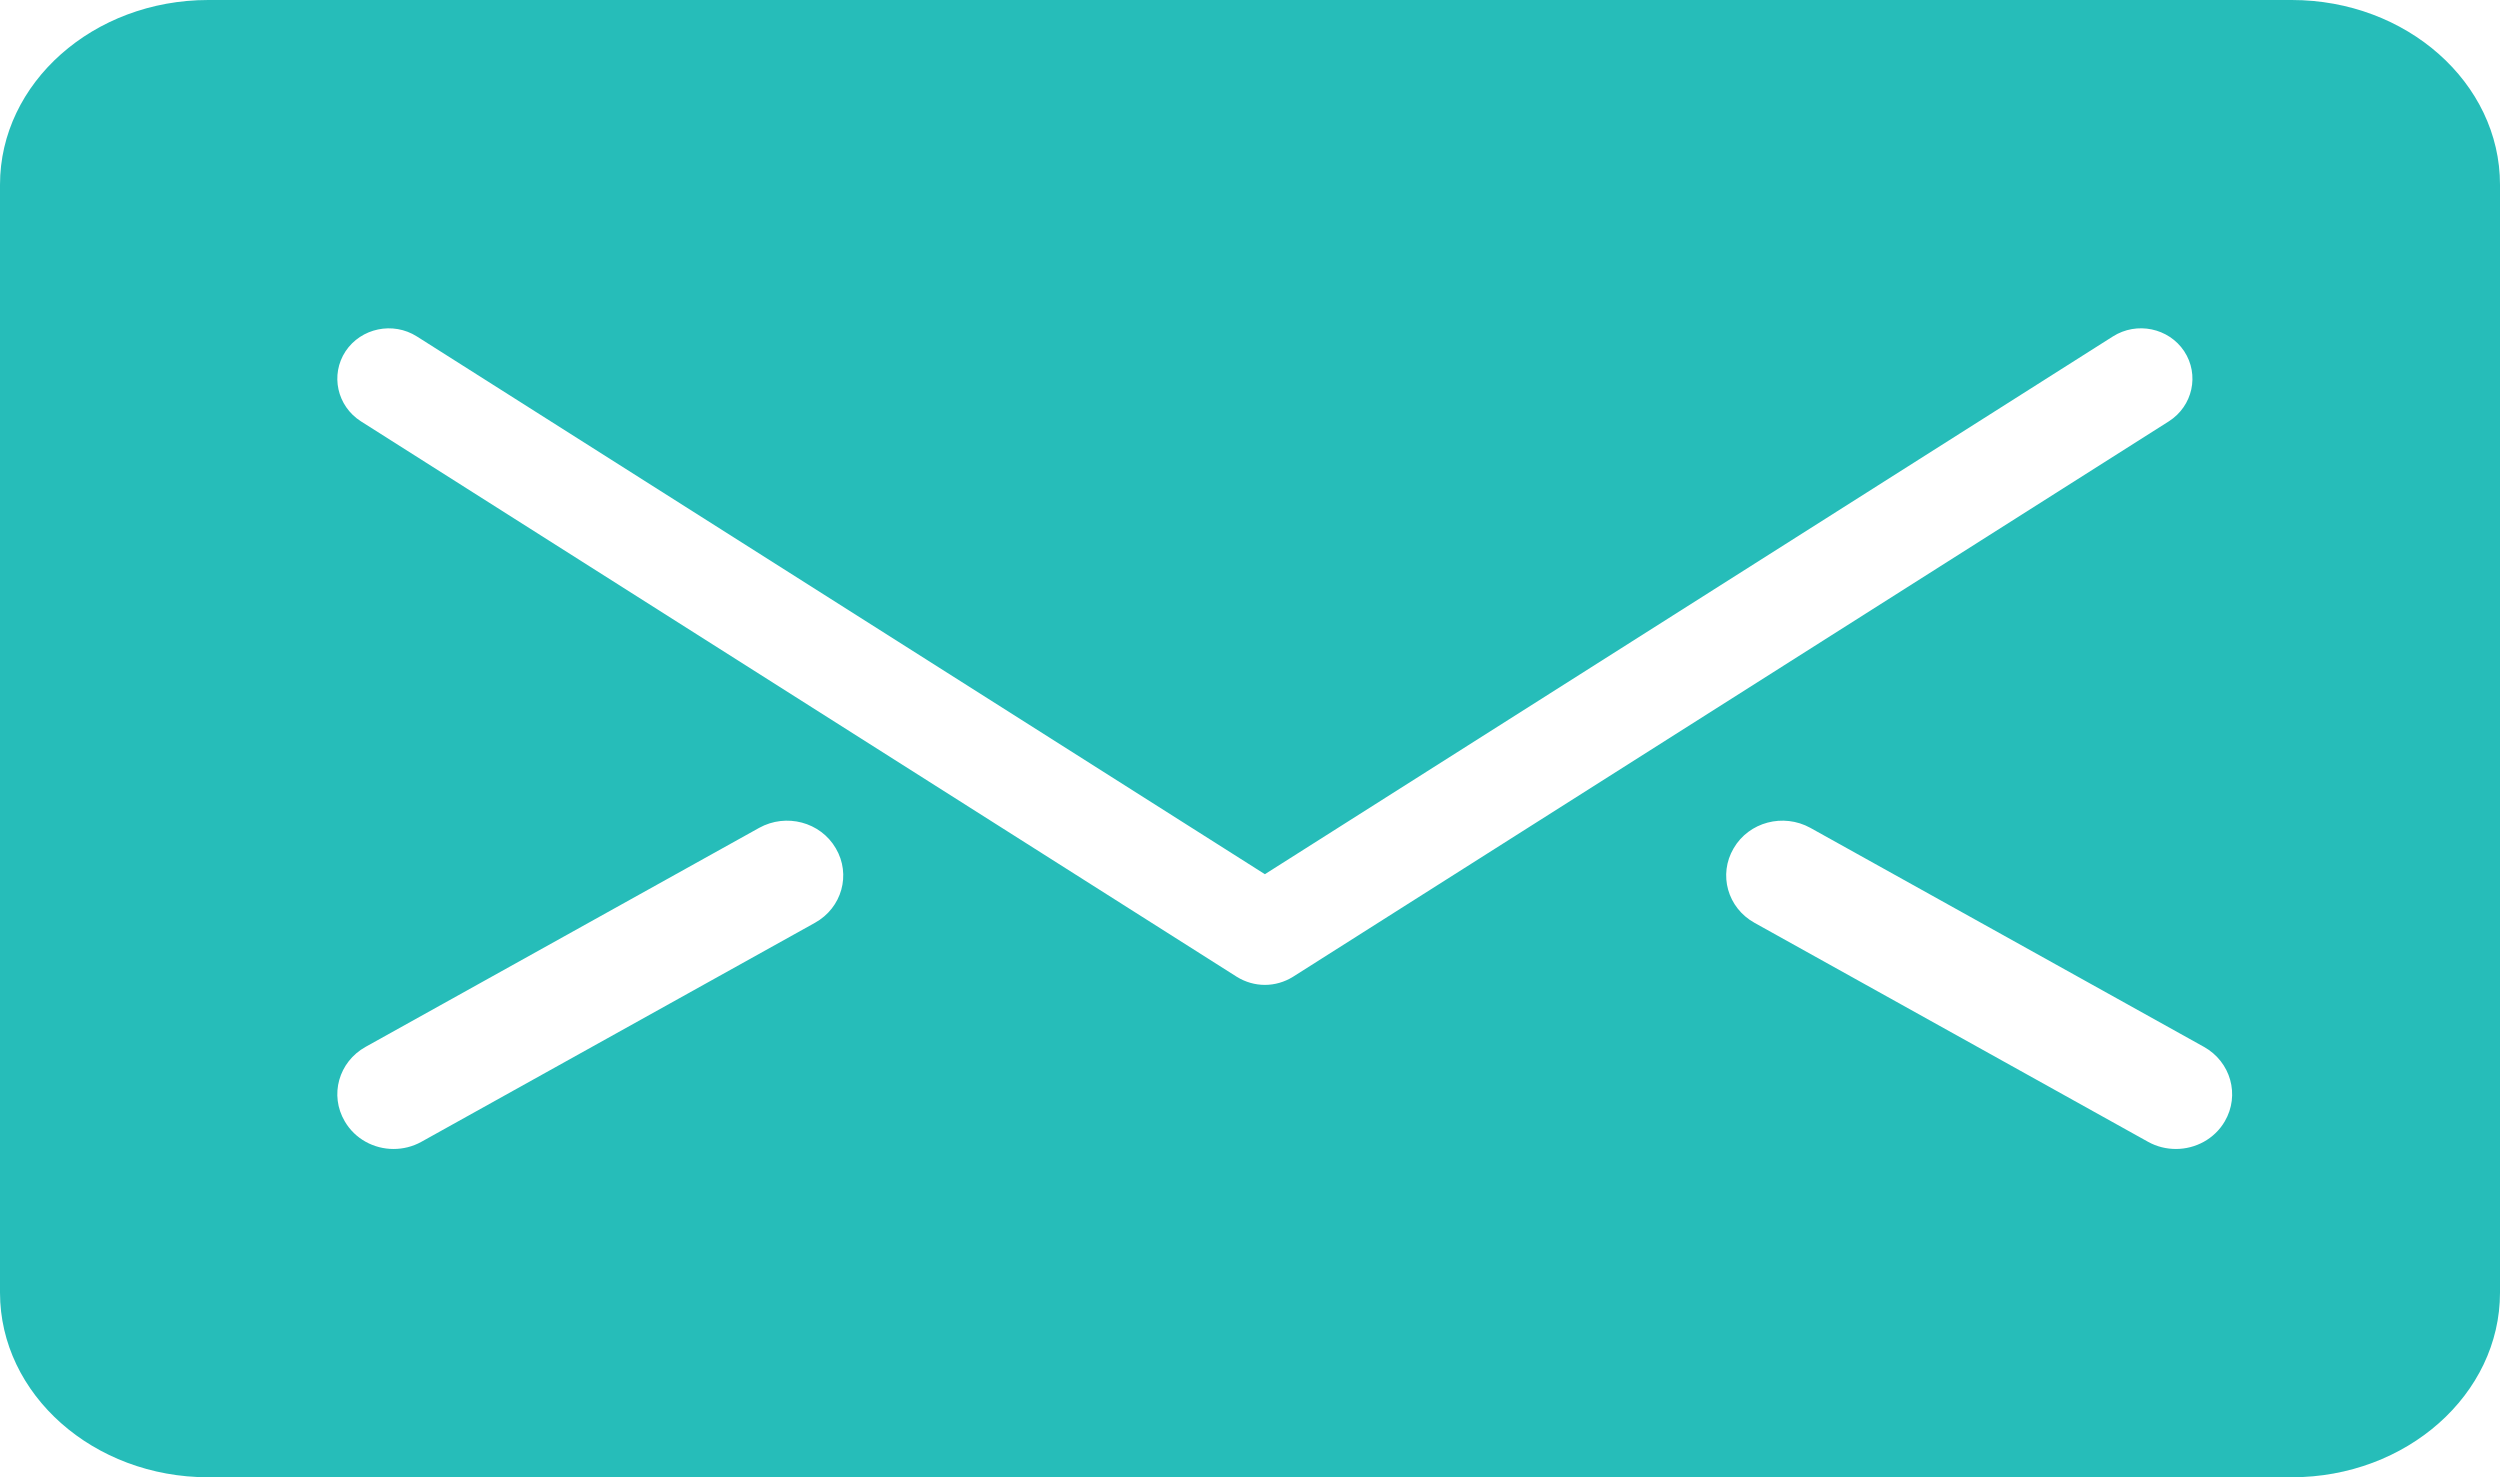 <?xml version="1.0" encoding="UTF-8"?>
<svg width="22px" height="13px" viewBox="0 0 22 13" version="1.1" xmlns="http://www.w3.org/2000/svg" xmlns:xlink="http://www.w3.org/1999/xlink">
    <!-- Generator: Sketch 54.1 (76490) - https://sketchapp.com -->
    <title>mail</title>
    <desc>Created with Sketch.</desc>
    <g id="CrowdCoop_Design" stroke="none" stroke-width="1" fill="none" fill-rule="evenodd">
        <g id="01_Home_01" transform="translate(-1028, -7502)" fill="#26BDB9">
            <g id="footer" transform="translate(0, 7288)">
                <g id="RRSS" transform="translate(736, 138)">
                    <path d="M303.131,84.667 C303.045,84.667 302.96,84.643 302.884,84.596 L295.175,79.707 C294.966,79.573 294.905,79.298 295.041,79.091 C295.177,78.887 295.458,78.827 295.669,78.961 L303.131,83.693 L310.593,78.961 C310.804,78.827 311.085,78.886 311.221,79.091 C311.357,79.298 311.296,79.573 311.087,79.707 L303.378,84.596 C303.302,84.643 303.217,84.667 303.131,84.667 Z M307.44,84.121 C307.202,83.989 307.12,83.696 307.256,83.465 C307.391,83.233 307.693,83.154 307.931,83.285 L311.394,85.212 C311.631,85.344 311.713,85.637 311.578,85.868 C311.487,86.024 311.319,86.111 311.148,86.111 C311.065,86.111 310.98,86.091 310.903,86.048 L307.44,84.121 Z M299.171,84.121 L295.708,86.048 C295.631,86.091 295.546,86.111 295.463,86.111 C295.292,86.111 295.125,86.024 295.034,85.868 C294.898,85.637 294.98,85.344 295.218,85.212 L298.681,83.285 C298.918,83.154 299.22,83.233 299.355,83.465 C299.491,83.696 299.409,83.989 299.171,84.121 M312.167,76 L293.833,76 C292.822,76 292,76.729 292,77.625 L292,87.375 C292,88.271 292.822,89 293.833,89 L312.167,89 C313.178,89 314,88.271 314,87.375 L314,77.625 C314,76.729 313.178,76 312.167,76" id="mail"></path>
                </g>
            </g>
        </g>
    </g>
</svg>